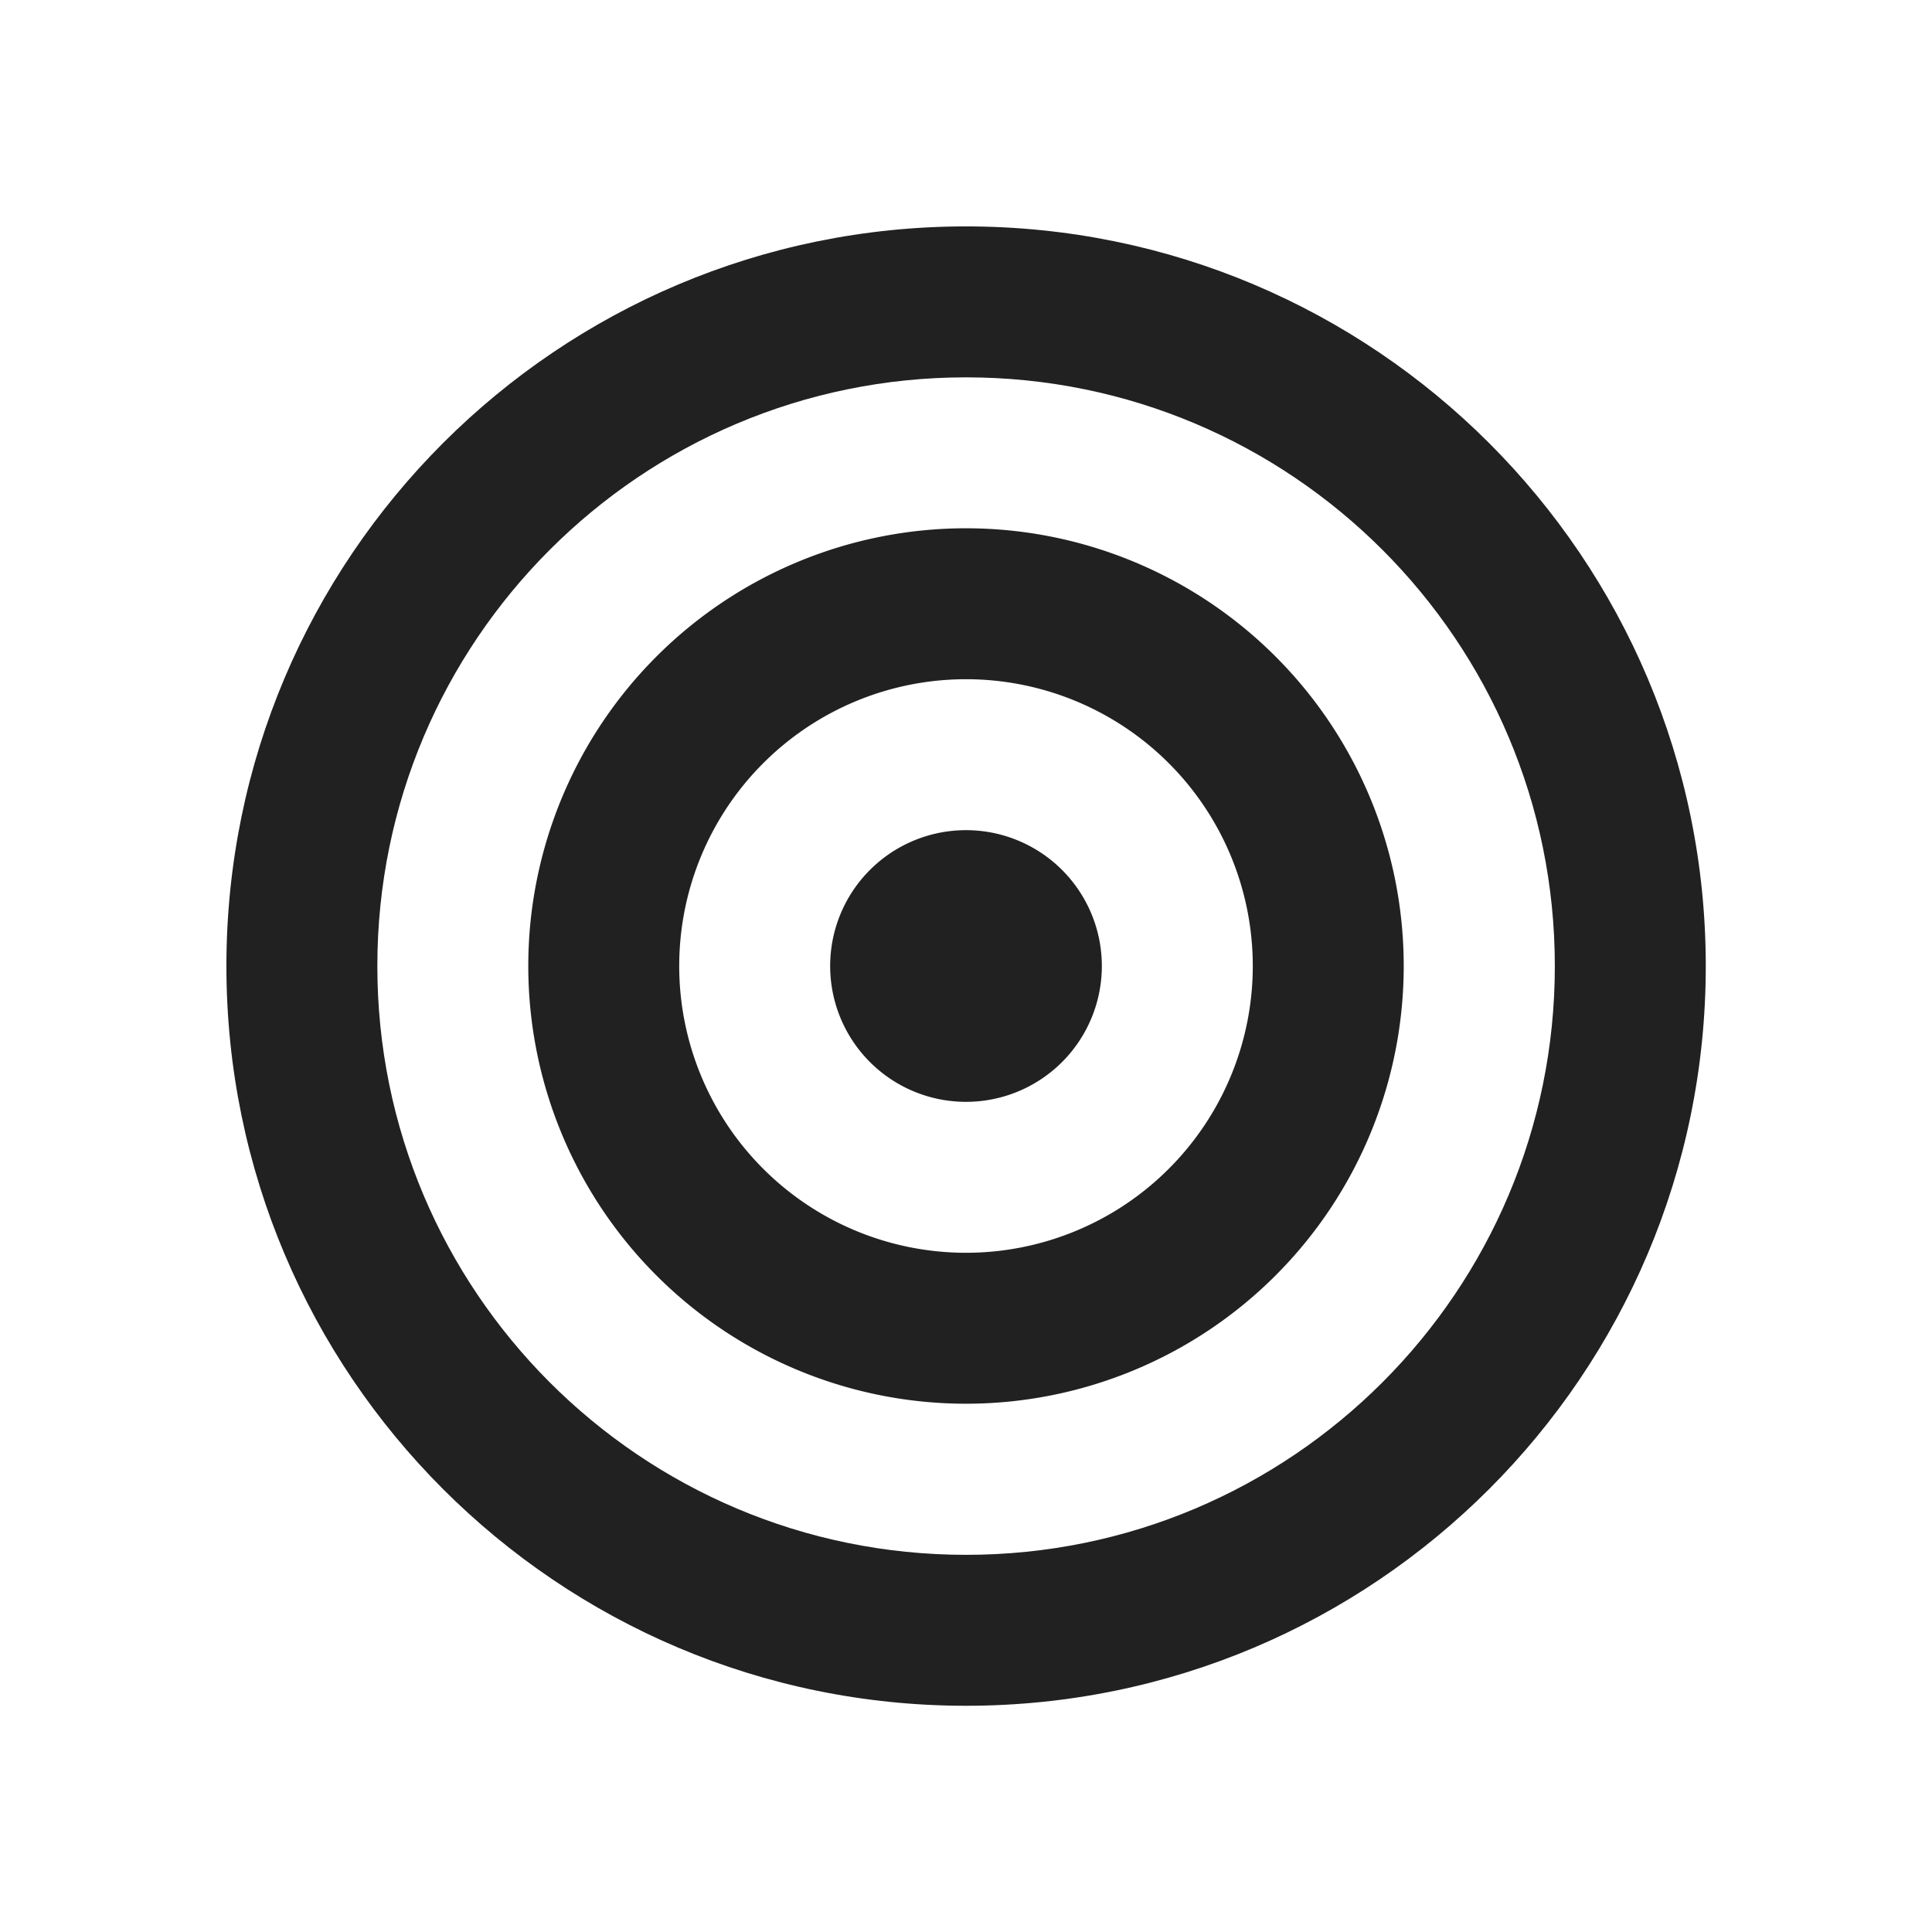 <svg viewBox="0 0 32 32" fill="none" xmlns="http://www.w3.org/2000/svg" height="1em" width="1em">
  <path d="M16 13.75a2.25 2.25 0 1 0 0 4.5 2.25 2.25 0 0 0 0-4.5Z" fill="#212121"/>
  <path d="M16 8.75a7.25 7.25 0 1 0 0 14.5 7.25 7.25 0 0 0 0-14.5ZM11.25 16a4.75 4.75 0 1 1 9.5 0 4.75 4.75 0 0 1-9.5 0Z" fill="#212121"/>
  <path d="M16.001 3.75C9.235 3.75 3.75 9.235 3.75 16.001c0 6.766 5.485 12.252 12.251 12.252 6.766 0 12.252-5.486 12.252-12.252C28.253 9.235 22.767 3.75 16 3.75ZM6.25 16.001c0-5.385 4.366-9.751 9.751-9.751 5.386 0 9.752 4.366 9.752 9.751 0 5.386-4.366 9.752-9.752 9.752-5.385 0-9.751-4.366-9.751-9.752Z" fill="#212121"/>
</svg>
